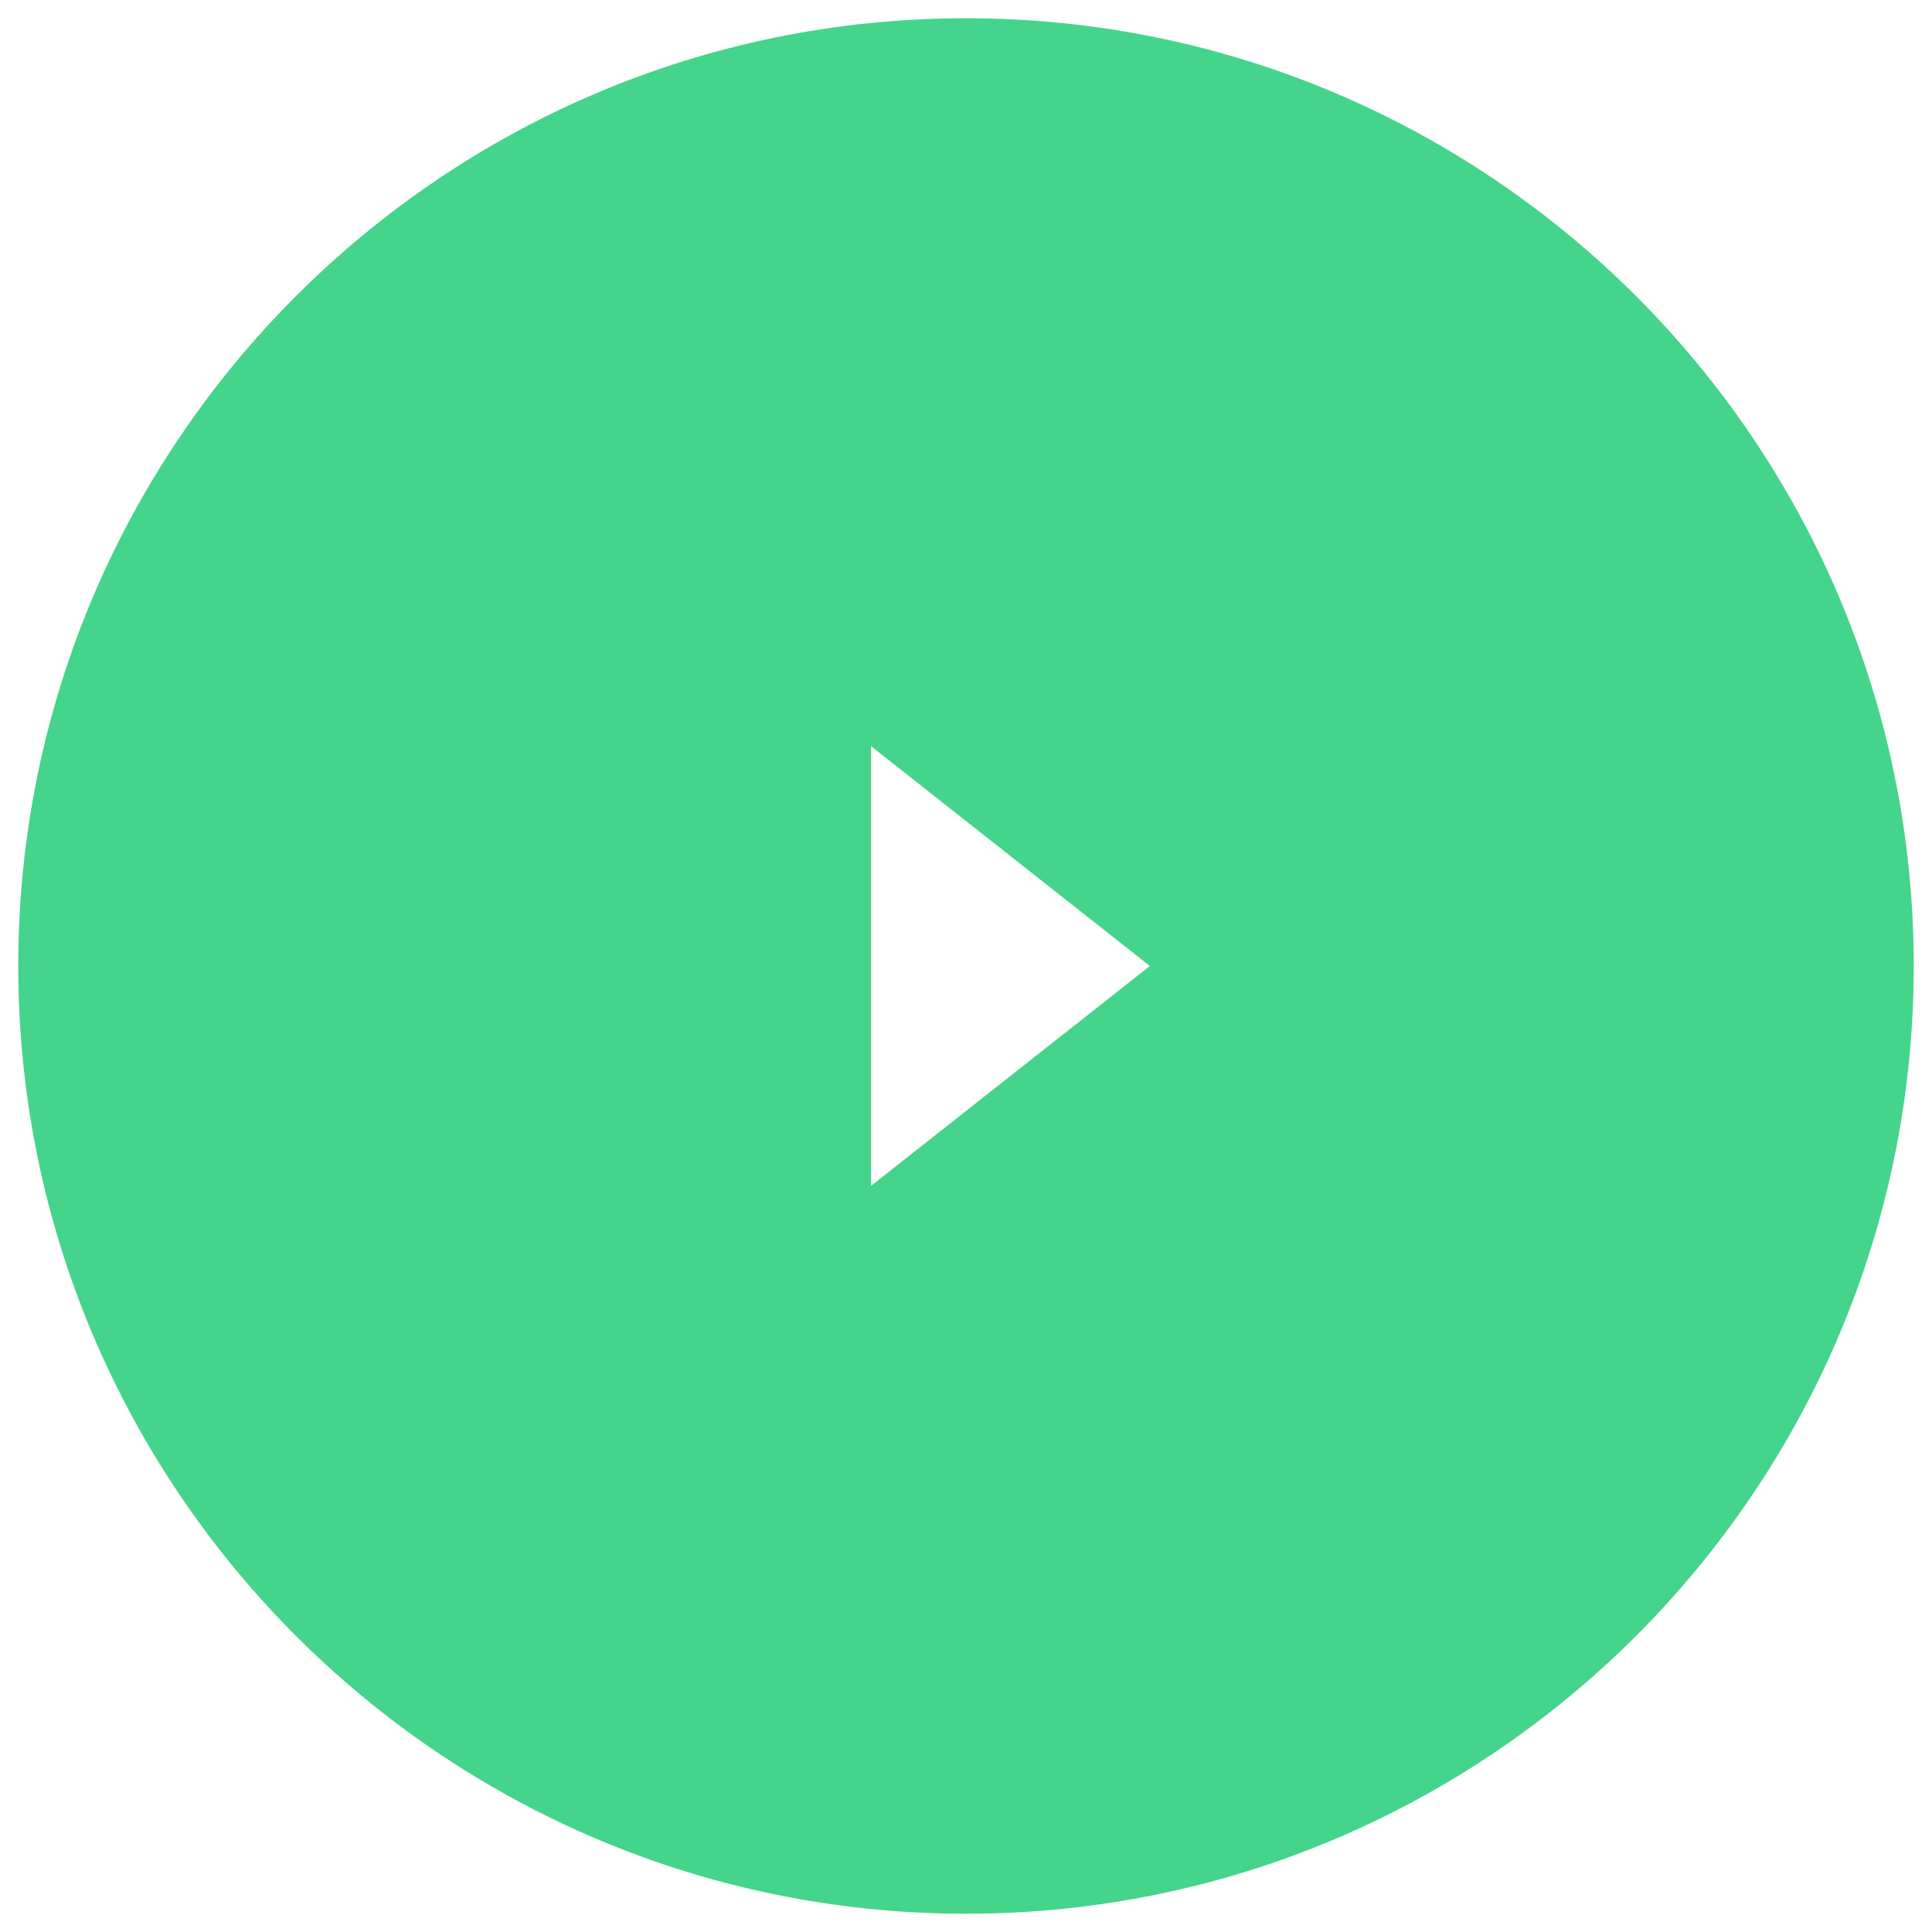 <?xml version="1.0" encoding="utf-8"?>

<!-- Generator: Adobe Illustrator 16.0.3, SVG Export Plug-In . SVG Version: 6.00 Build 0)  -->

<!DOCTYPE svg PUBLIC "-//W3C//DTD SVG 1.1//EN" "http://www.w3.org/Graphics/SVG/1.1/DTD/svg11.dtd">

<svg version="1.1" xmlns="http://www.w3.org/2000/svg" xmlns:xlink="http://www.w3.org/1999/xlink" x="0px" y="0px" width="1000px" fill="#45d48b"

	 height="1000px" viewBox="0 0 1000 1000" enable-background="new 0 0 1000 1000" xml:space="preserve">

<g id="Layer_2">

</g>

<g id="Layer_1">

	<path d="M500,9.45C229.313,9.45,9.45,229.314,9.45,499.999c0,270.687,219.864,490.55,490.55,490.55s490.55-219.863,490.55-490.55

		C990.55,229.314,770.686,9.45,500,9.45z M450.833,613.807V386.193l144.335,113.806L450.833,613.807z"/>

</g>

</svg>

